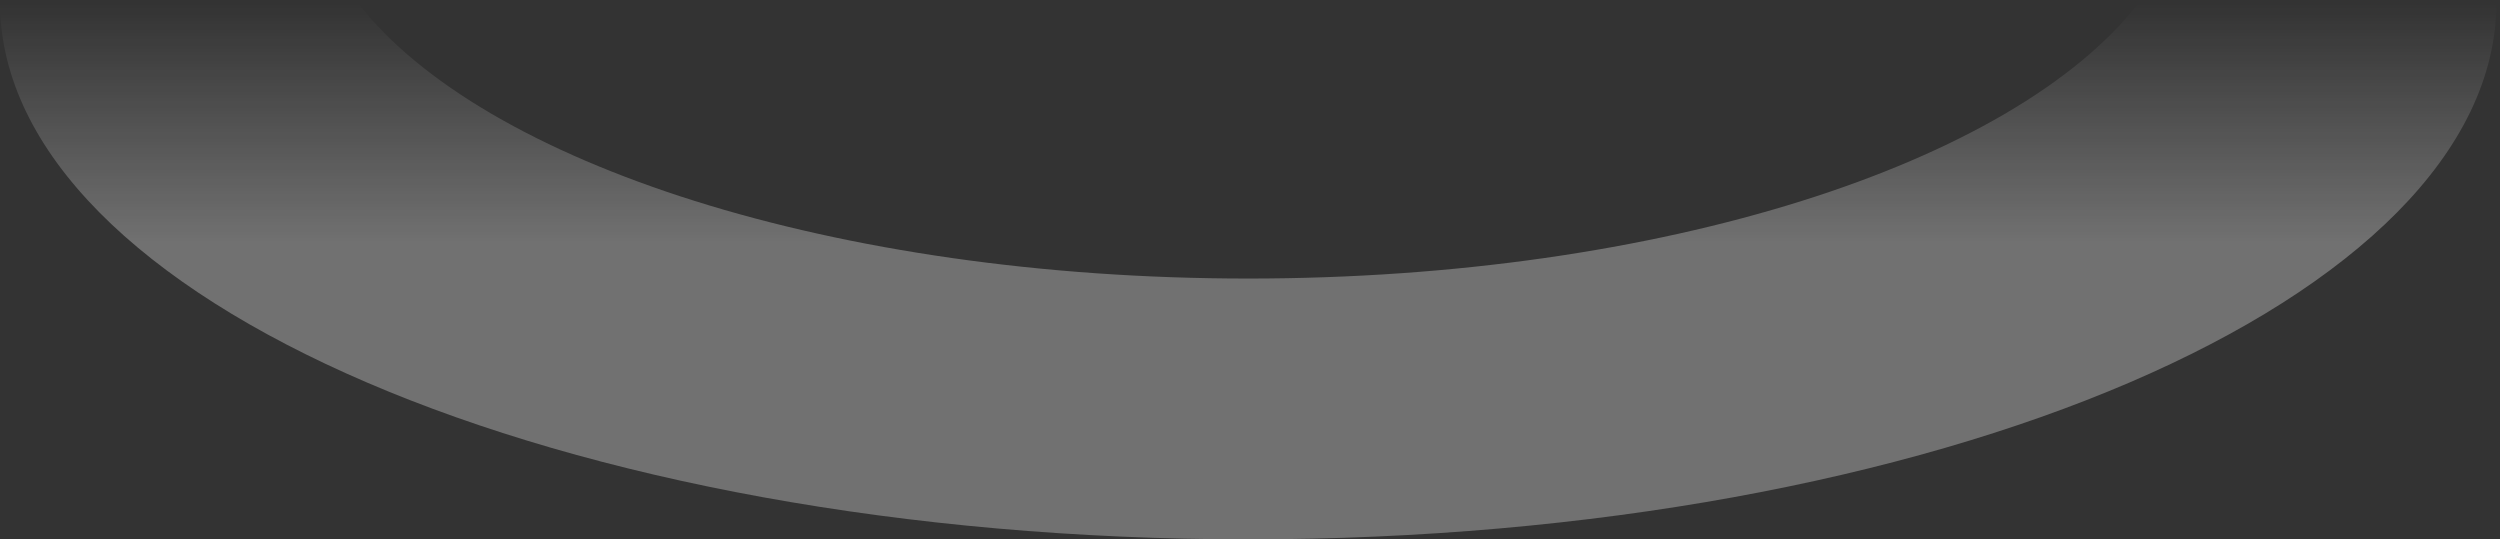 <svg width="686" height="148" viewBox="0 0 686 148" fill="none" xmlns="http://www.w3.org/2000/svg">
<rect x="0" y="0" width="686" height="148" fill="#333333" stroke="none"/>
<path fill-rule="evenodd" clip-rule="evenodd" d="M0 0.999C0.605 82.229 153.723 147.999 342.515 147.999C531.308 147.999 684.425 82.229 685.03 0.999H0ZM98.326 0.999C132.602 44.847 228.979 76.433 342.515 76.433C456.051 76.433 552.428 44.847 586.704 0.999H98.326Z" fill="url(#paint0_linear_3_50)" fill-opacity="0.3"/>
<defs>
<linearGradient id="paint0_linear_3_50" x1="342.515" y1="0.999" x2="342.515" y2="147.999" gradientUnits="userSpaceOnUse">
<stop stop-color="white" stop-opacity="0"/>
<stop offset="0.443" stop-color="white"/>
</linearGradient>
</defs>
</svg>
